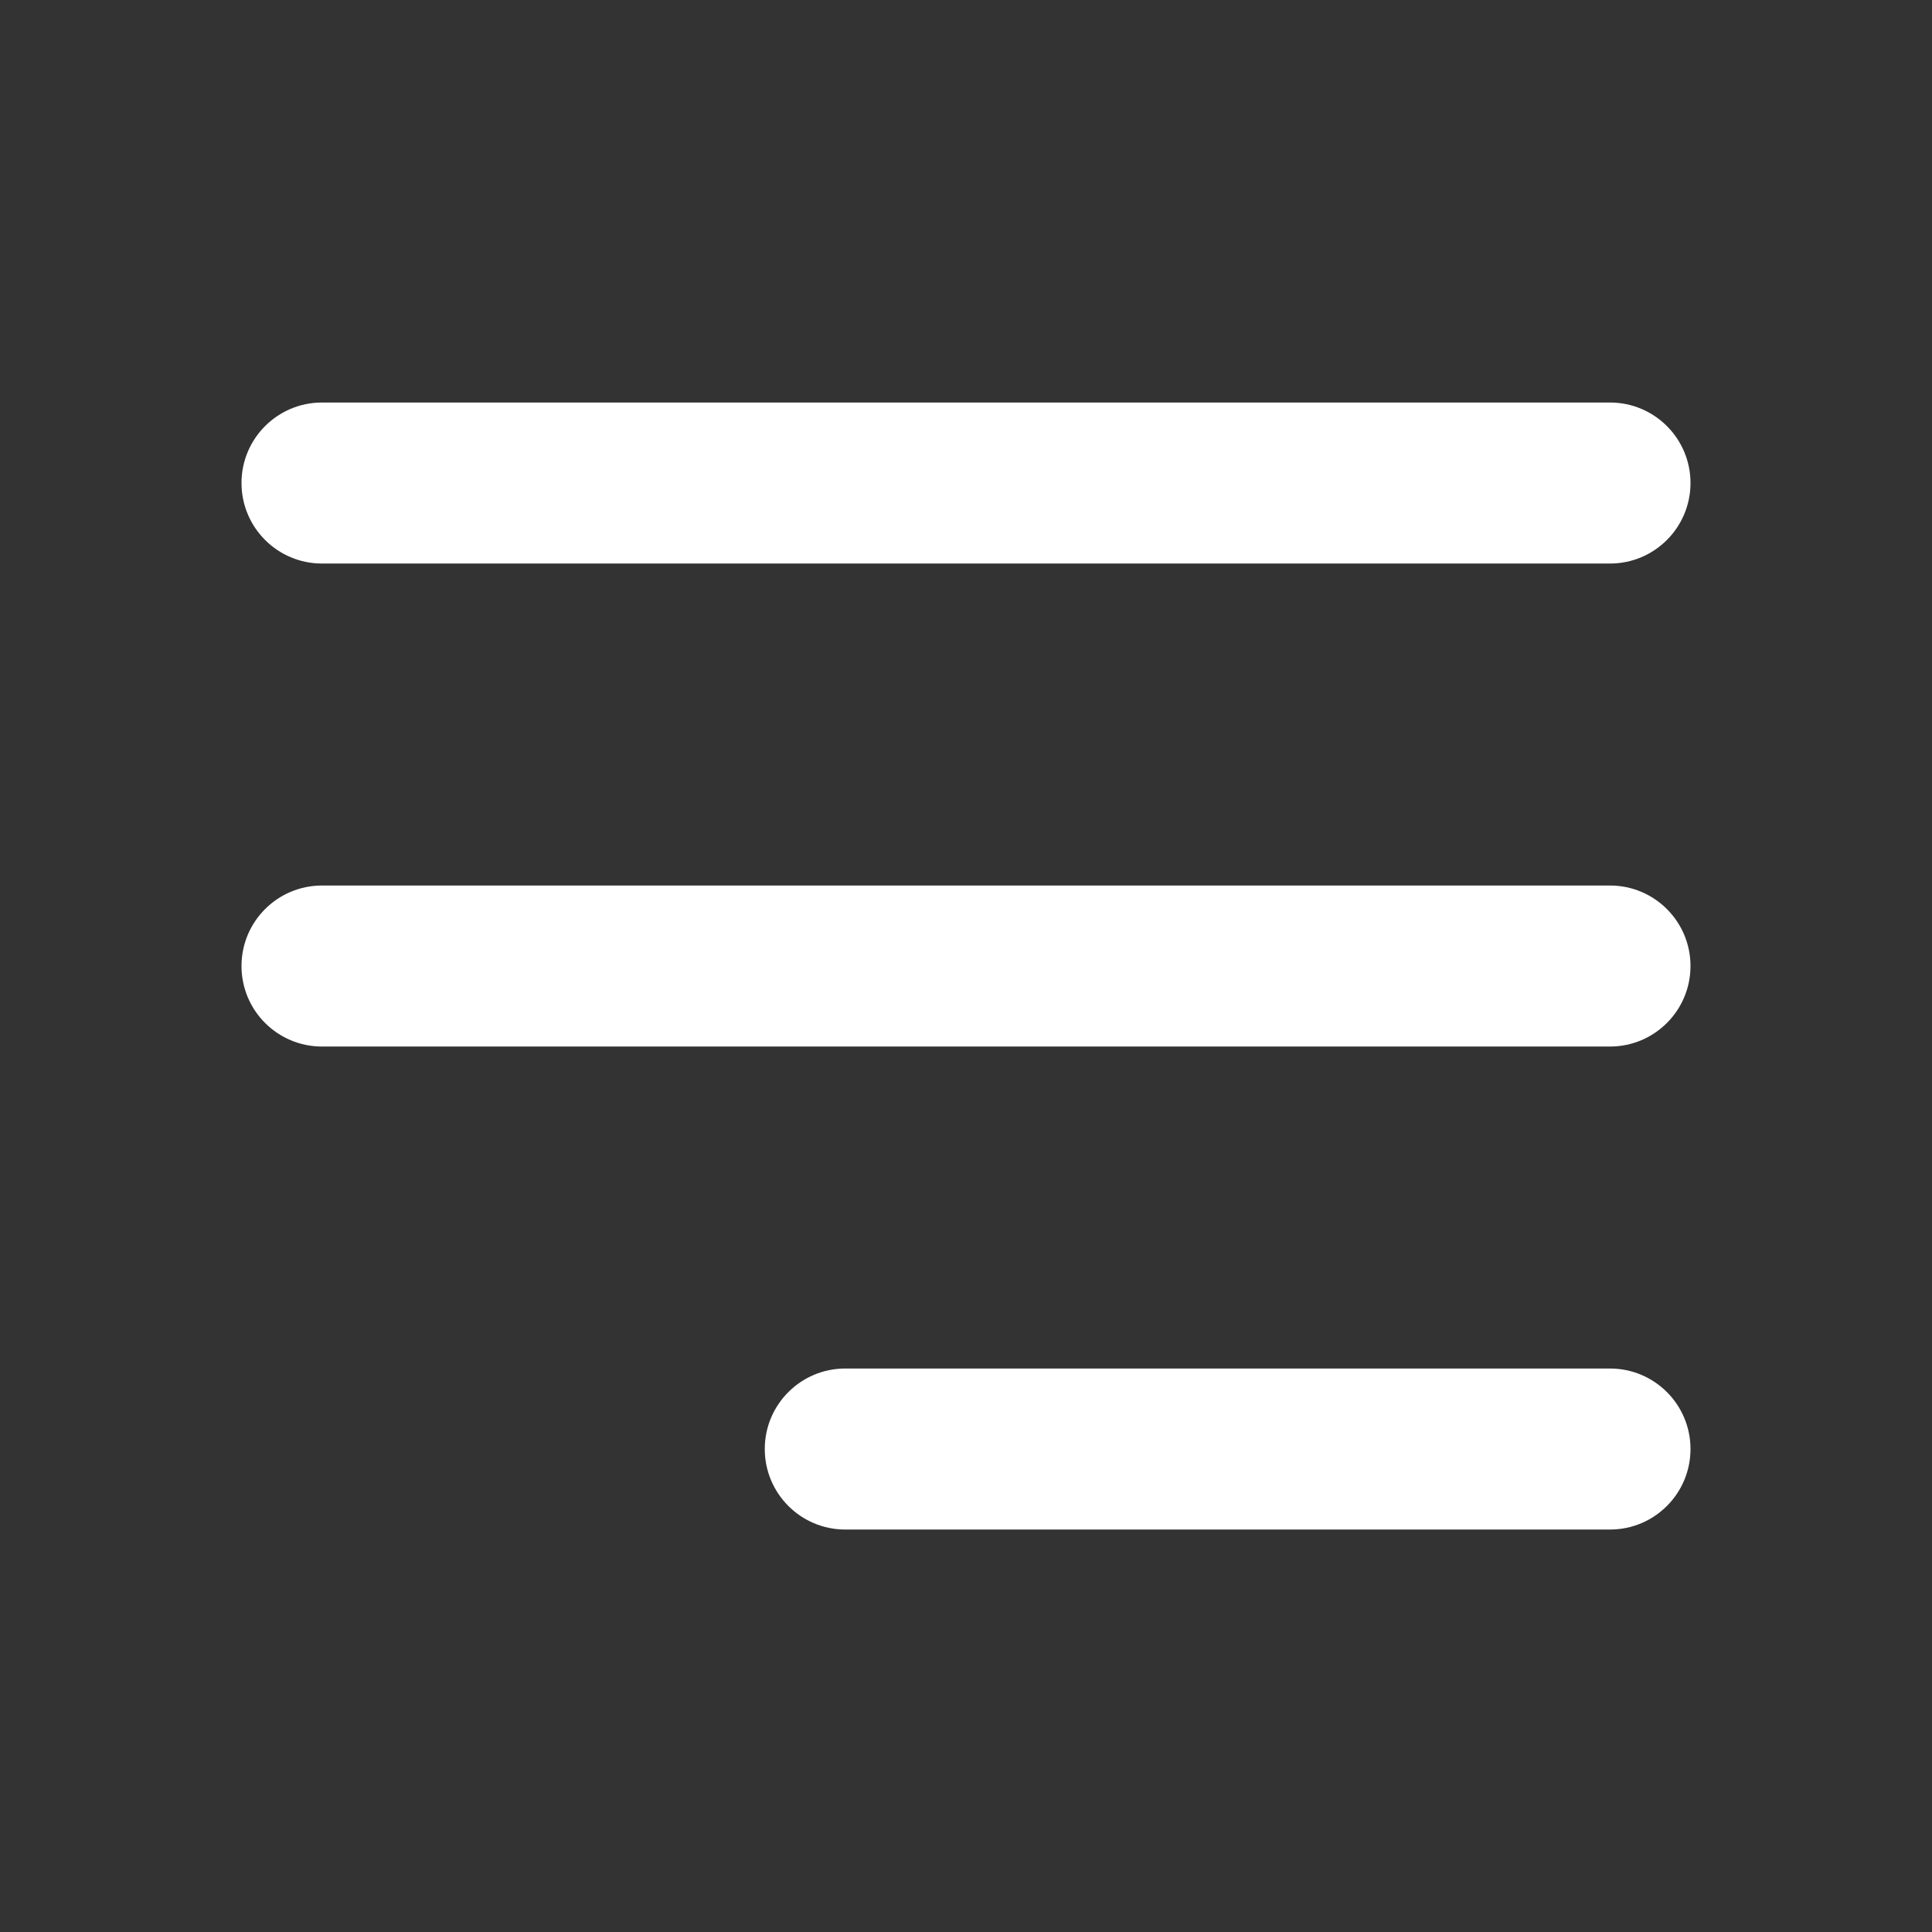 <svg width="32" height="32" viewBox="0 0 32 32" fill="none" xmlns="http://www.w3.org/2000/svg">
<rect x="0" y="0" width="32" height="32" fill="#333333" stroke="none"/>
<path fill-rule="evenodd" clip-rule="evenodd" d="M28 8C28 7.264 27.403 6.667 26.667 6.667H5.333C4.597 6.667 4 7.264 4 8C4 8.737 4.597 9.334 5.333 9.334H26.667C27.403 9.334 28 8.737 28 8ZM28 16C28 15.264 27.403 14.667 26.667 14.667H5.333C4.597 14.667 4 15.264 4 16C4 16.737 4.597 17.334 5.333 17.334H26.667C27.403 17.334 28 16.737 28 16ZM28 24C28 23.264 27.403 22.667 26.667 22.667H14C13.264 22.667 12.667 23.264 12.667 24C12.667 24.737 13.264 25.334 14 25.334H26.667C27.403 25.334 28 24.737 28 24Z" fill="white"/>
</svg>
